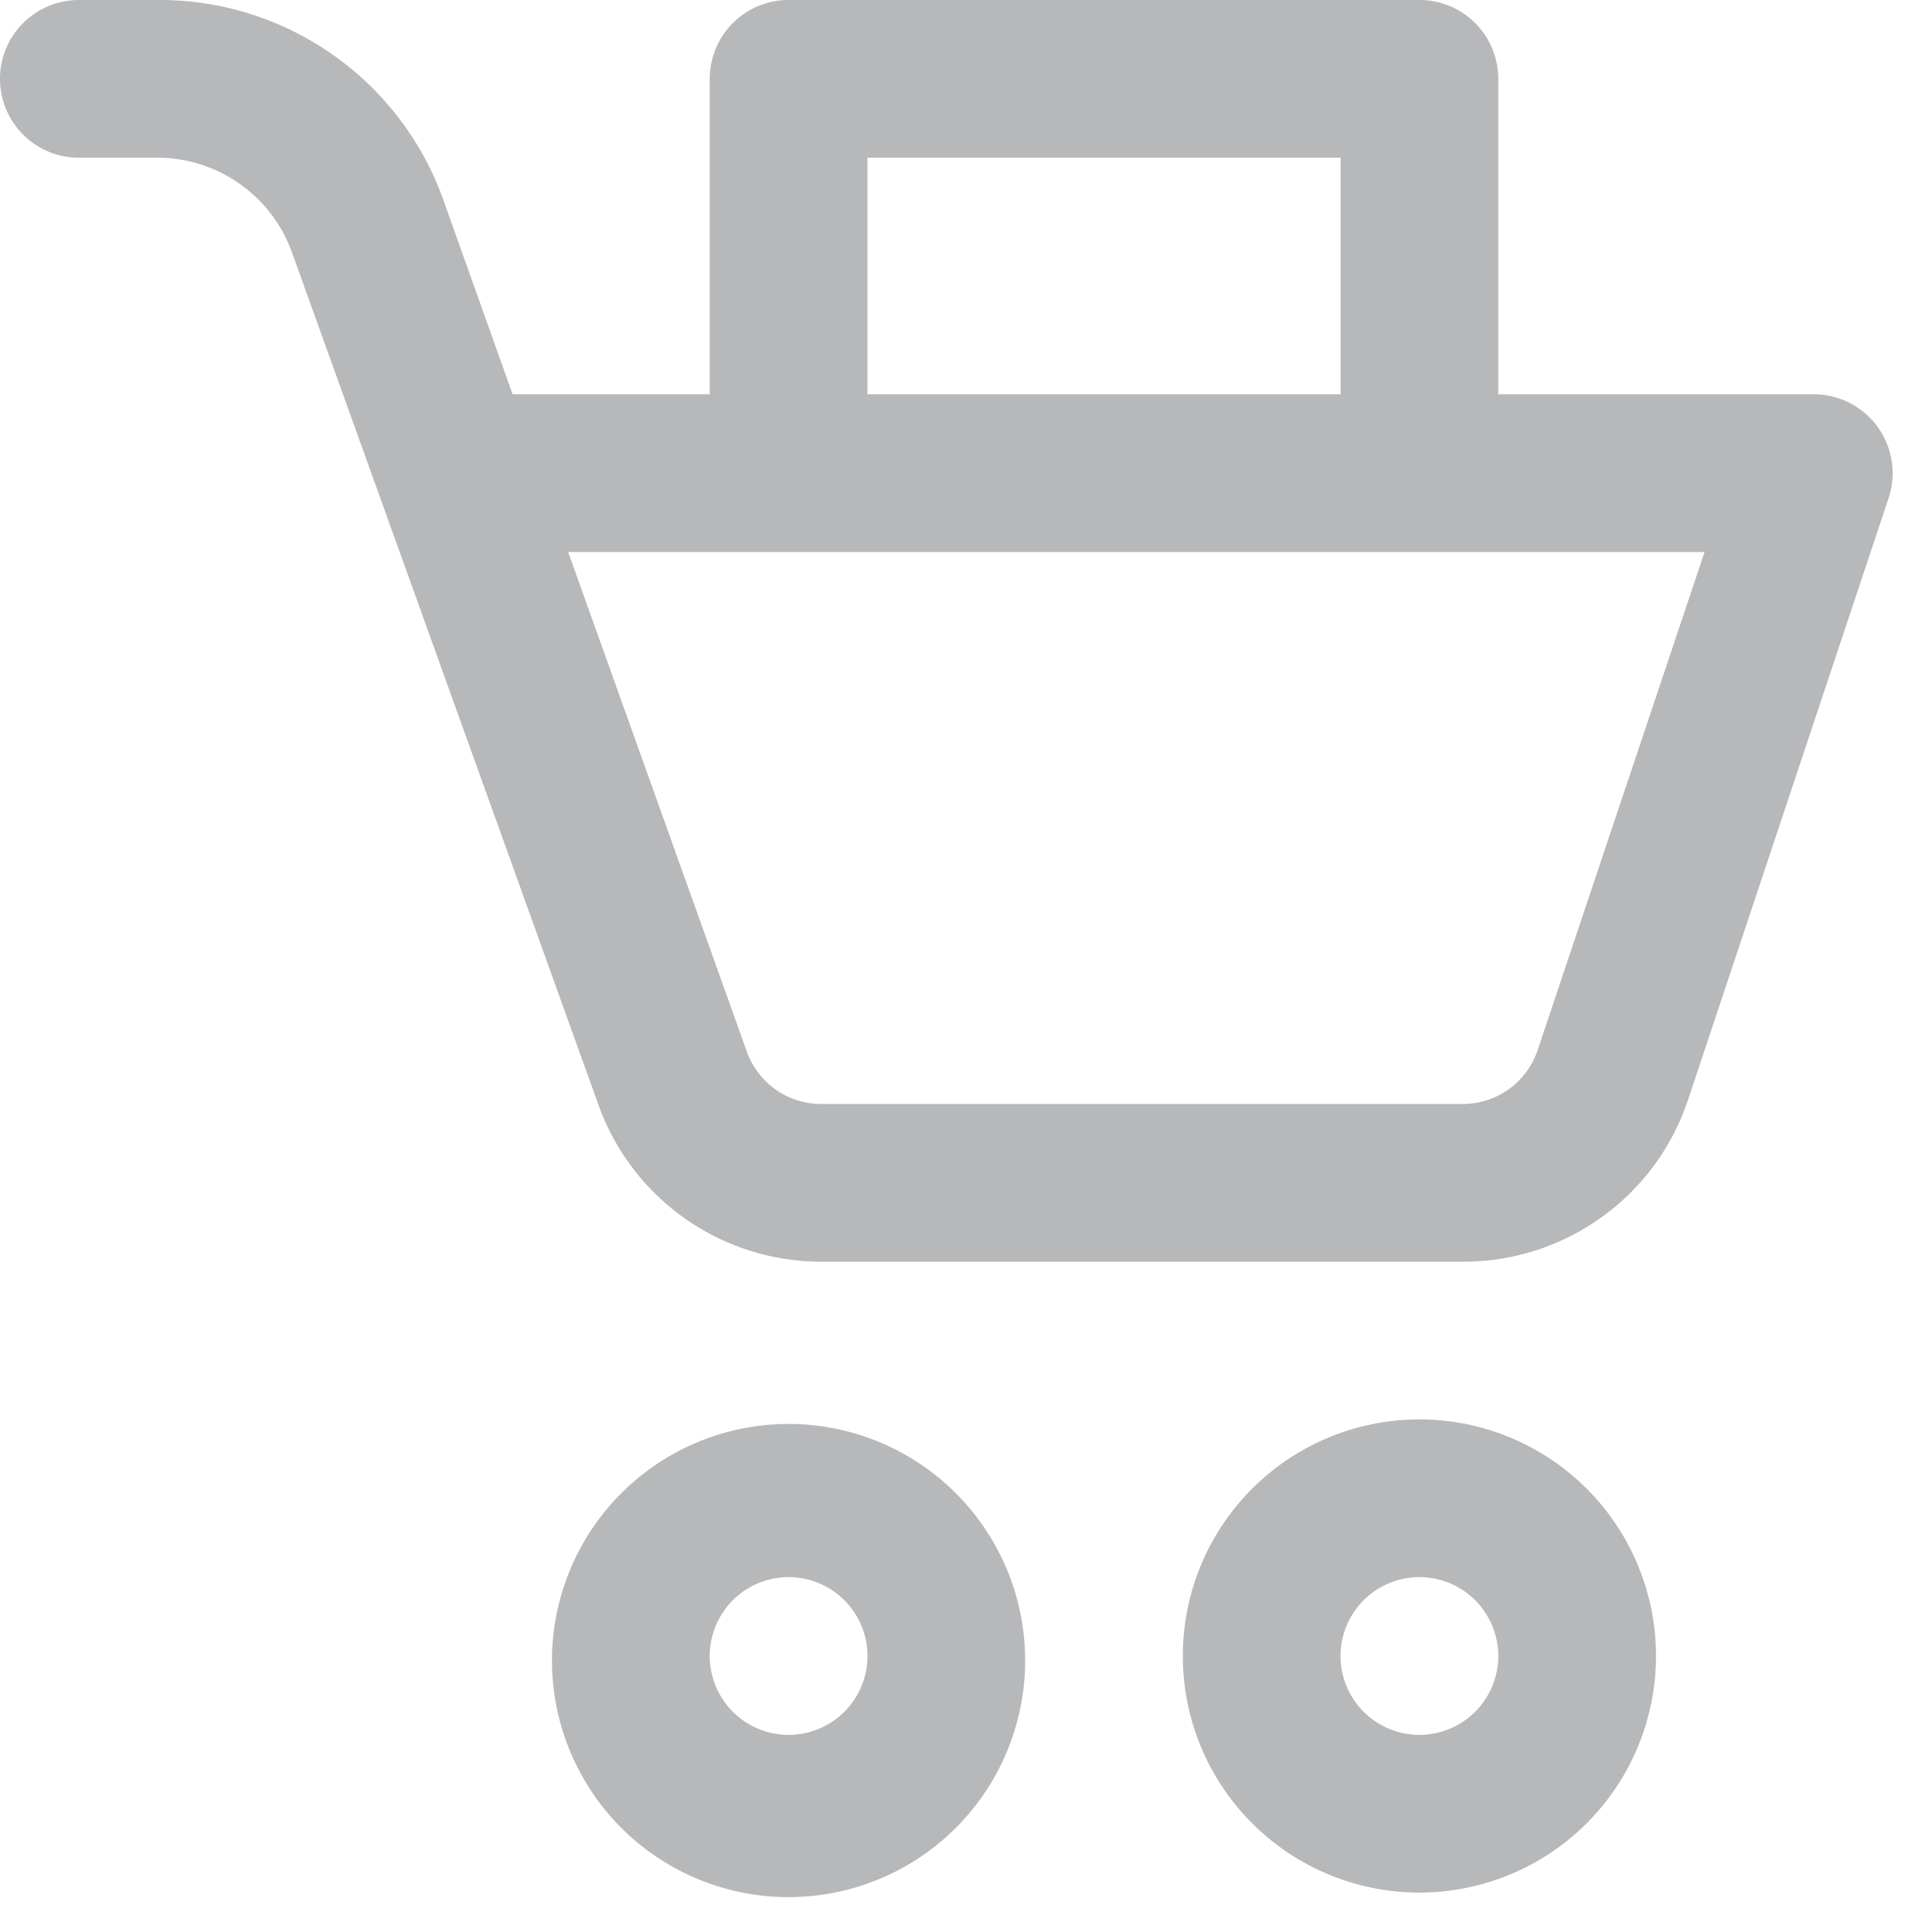 <svg width="22" height="22" xmlns="http://www.w3.org/2000/svg"><path d="M1.796 1.796a1.63 1.63 0 0 1 1.53 1.082l3.485 9.693a2.694 2.694 0 0 0 2.537 1.796h7.318a2.694 2.694 0 0 0 2.555-1.84l2.285-6.856a.898.898 0 0 0-.853-1.181h-3.592V.898A.898.898 0 0 0 16.163 0H8.98a.898.898 0 0 0-.898.898V4.49H5.837l-.79-2.218A3.43 3.43 0 0 0 1.796 0H.898a.898.898 0 0 0 0 1.796h.898zm8.082 0h5.387V4.49H9.878V1.796zm-.898 4.49h10.43l-1.9 5.67a.898.898 0 0 1-.844.615H9.348a.898.898 0 0 1-.844-.597L6.47 6.286h2.51zM6.286 18.857a2.694 2.694 0 1 0 5.387 0 2.694 2.694 0 0 0-5.387 0zm3.592 0a.898.898 0 1 1-1.796 0 .898.898 0 0 1 1.796 0zm6.285-2.694a2.694 2.694 0 1 0 0 5.388 2.694 2.694 0 0 0 0-5.388zm0 3.592a.898.898 0 1 1 0-1.796.898.898 0 0 1 0 1.796z" fill="#B7B8BA"/></svg>